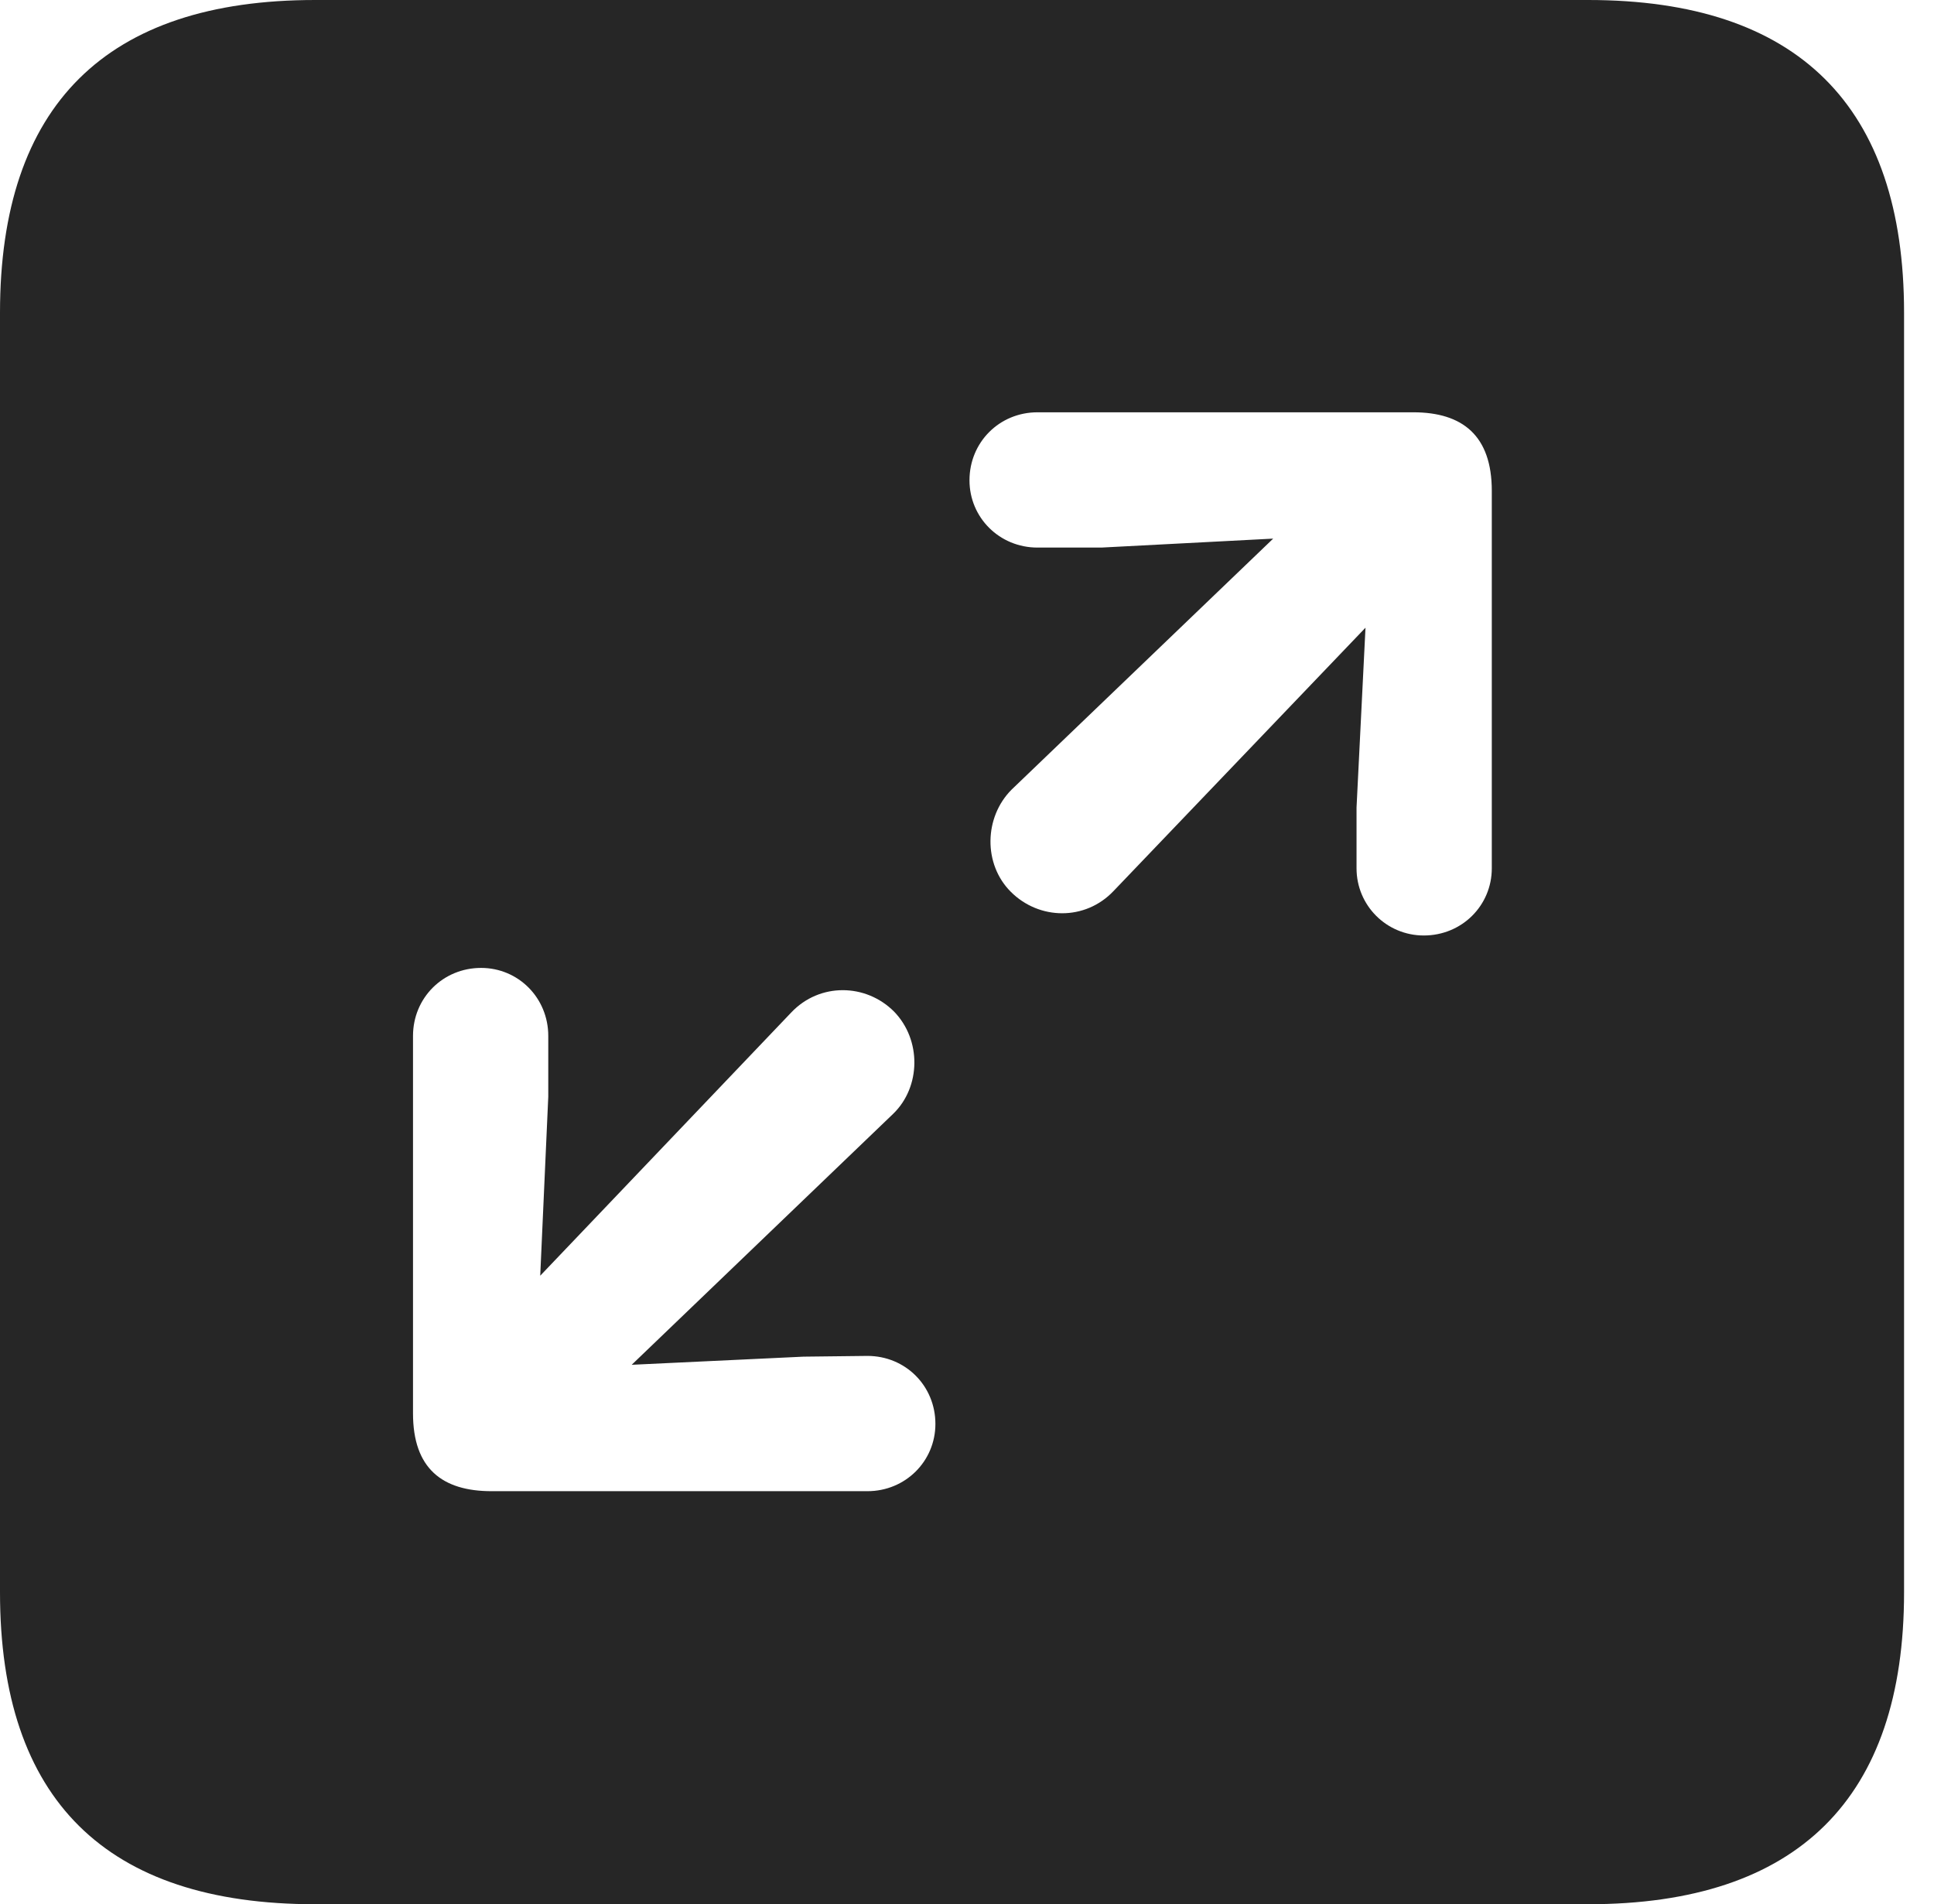 <?xml version="1.0" encoding="UTF-8"?>
<!--Generator: Apple Native CoreSVG 326-->
<!DOCTYPE svg
PUBLIC "-//W3C//DTD SVG 1.1//EN"
       "http://www.w3.org/Graphics/SVG/1.1/DTD/svg11.dtd">
<svg version="1.1" xmlns="http://www.w3.org/2000/svg" xmlns:xlink="http://www.w3.org/1999/xlink" viewBox="0 0 23.32 22.959">
 <g>
  <rect height="22.959" opacity="0" width="23.32" x="0" y="0"/>
  <path d="M22.959 3.77L22.959 19.199C22.959 21.68 21.68 22.959 19.15 22.959L3.799 22.959C1.279 22.959 0 21.699 0 19.199L0 3.77C0 1.27 1.279 0 3.799 0L19.15 0C21.68 0 22.959 1.279 22.959 3.77ZM4.98 12.49L4.98 17.041C4.98 17.705 5.332 17.979 5.928 17.979L10.459 17.979C10.918 17.979 11.279 17.617 11.279 17.168C11.279 16.709 10.918 16.348 10.459 16.348L9.688 16.357L7.617 16.455L10.771 13.428C11.104 13.105 11.113 12.539 10.781 12.197C10.44 11.855 9.883 11.846 9.541 12.207L6.514 15.381L6.611 13.223L6.611 12.49C6.611 12.031 6.25 11.67 5.801 11.67C5.342 11.67 4.98 12.031 4.98 12.49ZM12.51 4.971C12.051 4.971 11.69 5.332 11.69 5.791C11.69 6.24 12.051 6.602 12.51 6.602L13.281 6.602L15.352 6.494L12.197 9.521C11.865 9.854 11.855 10.42 12.188 10.752C12.529 11.094 13.086 11.104 13.428 10.742L16.465 7.568L16.357 9.736L16.357 10.469C16.357 10.918 16.719 11.279 17.168 11.279C17.627 11.279 17.988 10.918 17.988 10.469L17.988 5.918C17.988 5.254 17.637 4.971 17.041 4.971Z" fill="black" fill-opacity="0.85"/>
 </g>
</svg>
